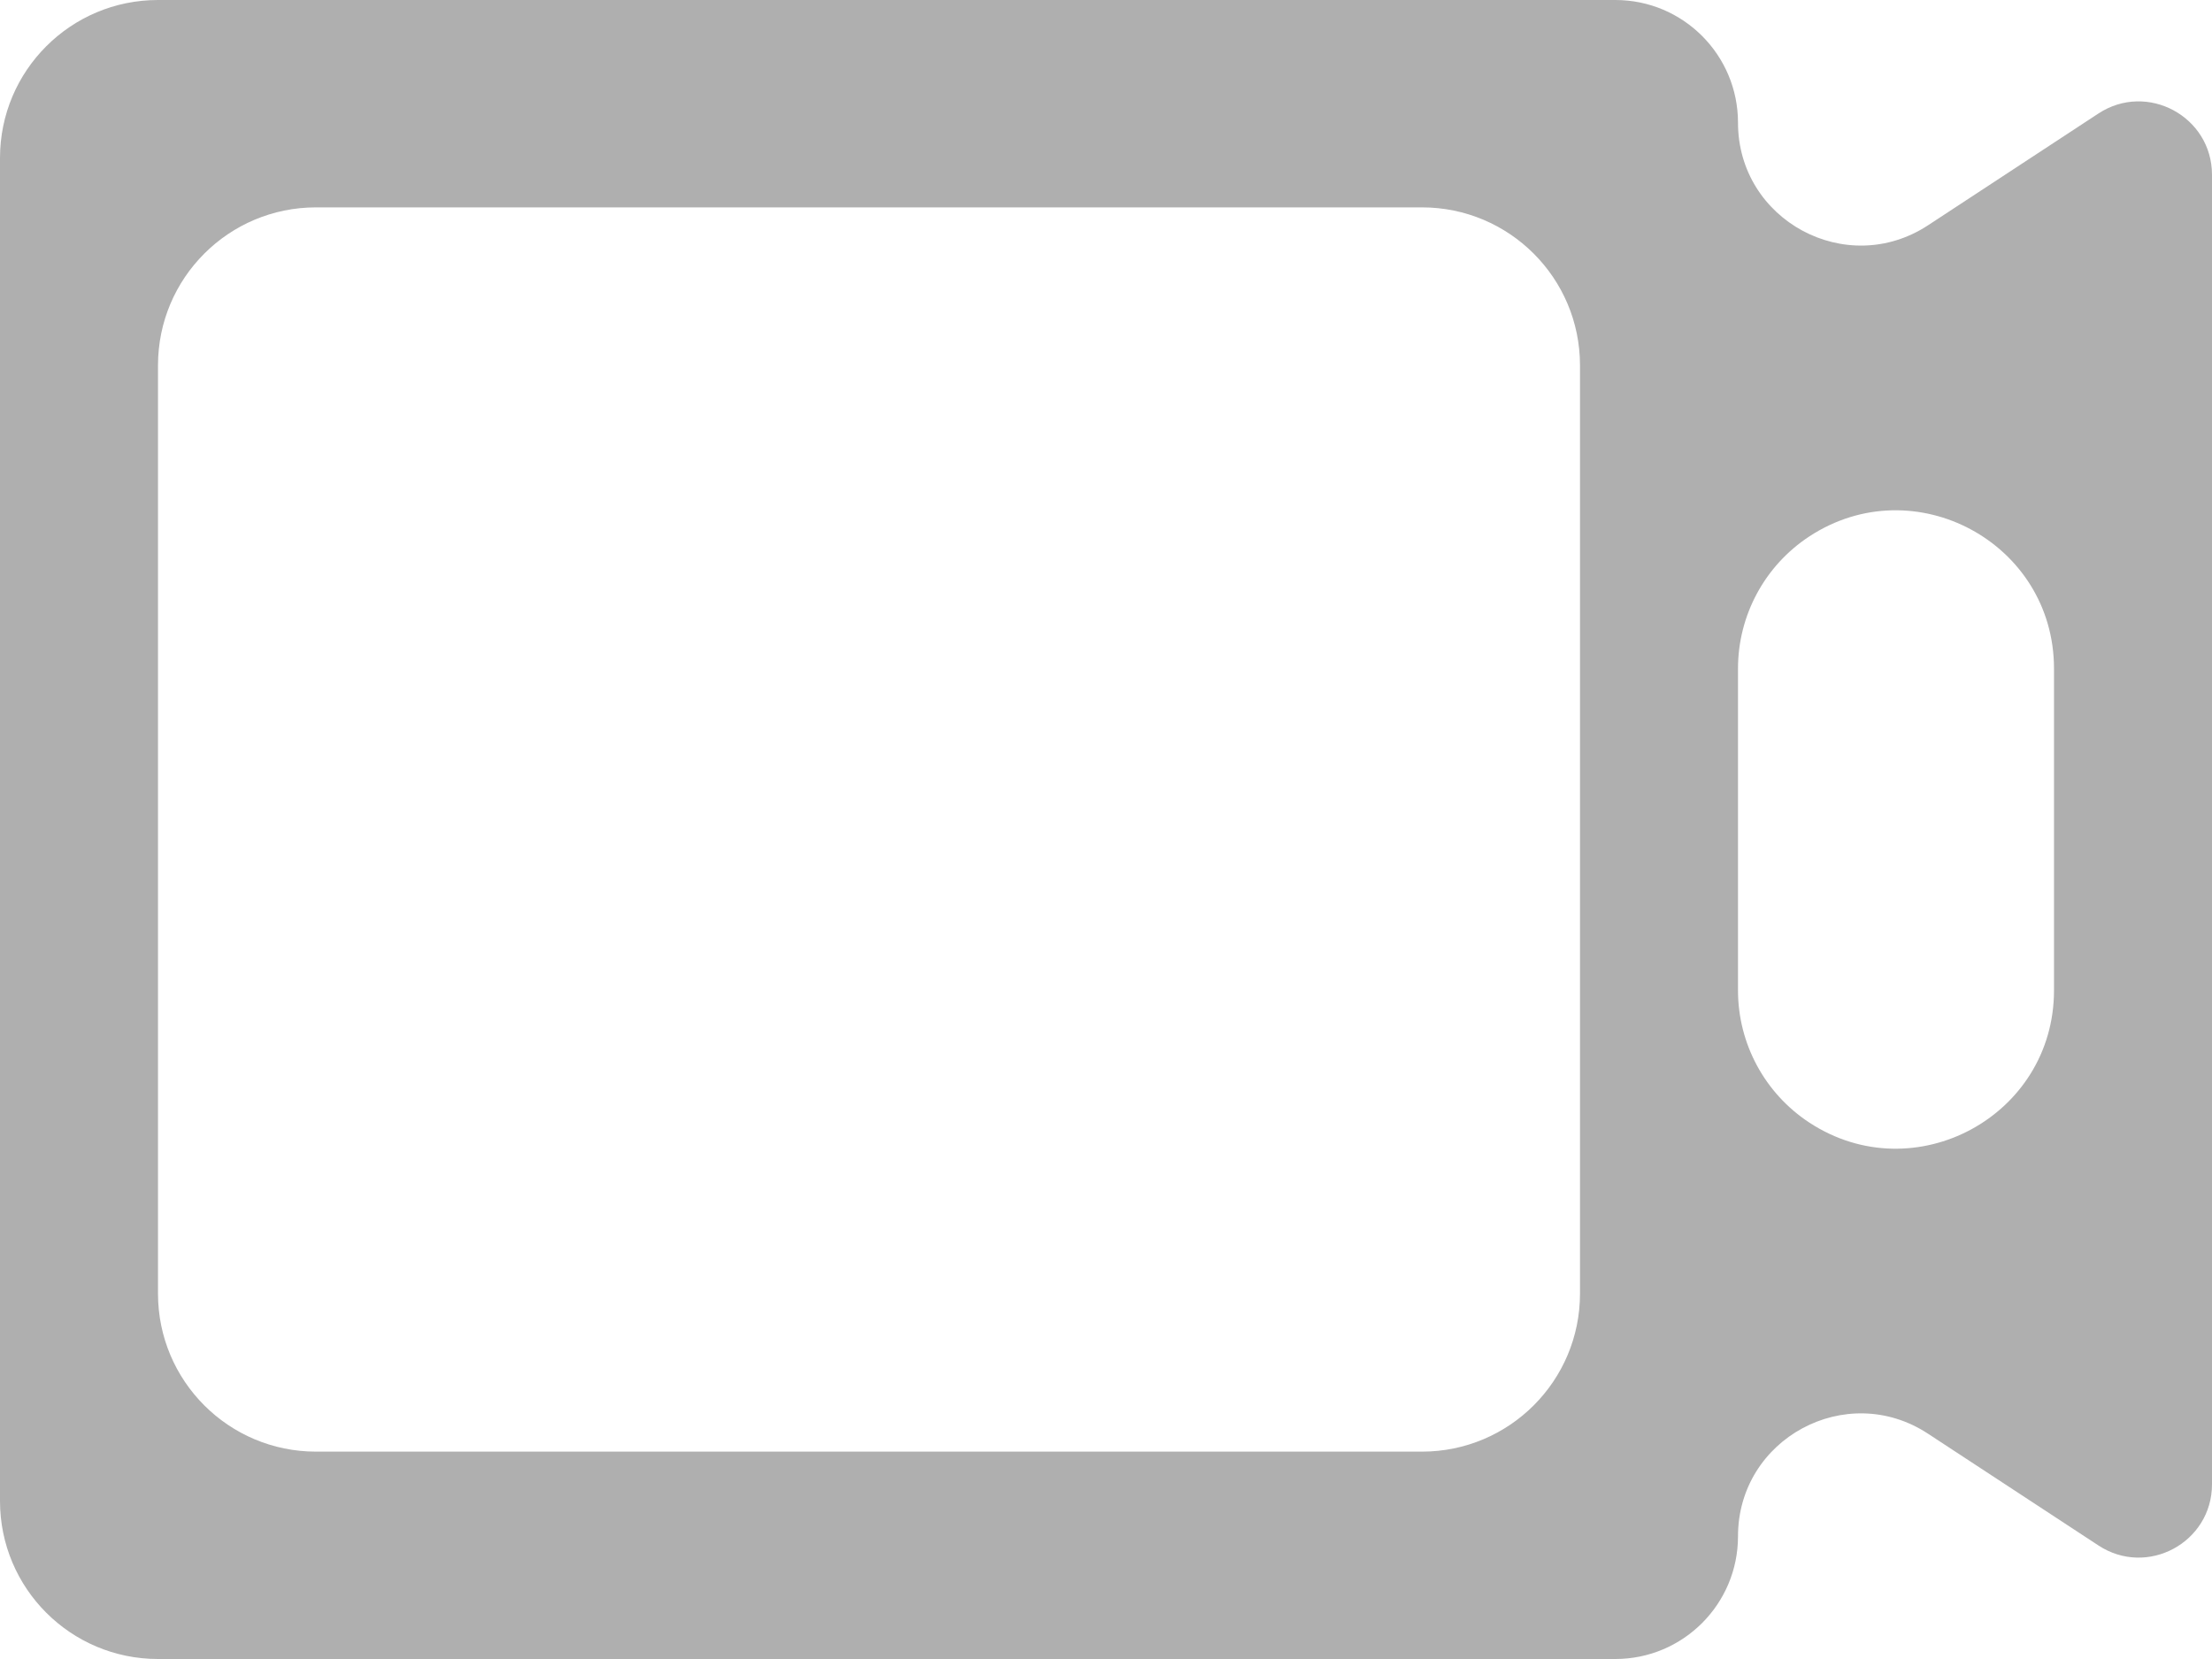 <svg width="28" height="21" viewBox="0 0 28 21" fill="none" xmlns="http://www.w3.org/2000/svg">
<path d="M2 0C0.895 0 0 0.895 0 2V19C0 20.105 0.895 21 2 21H20.447C21.305 21 22 20.305 22 19.447C22 18.211 23.372 17.47 24.405 18.148L26.563 19.563C27.18 19.968 28 19.526 28 18.788V2.213C28 1.474 27.179 1.032 26.562 1.437L24.405 2.852C23.372 3.529 22 2.788 22 1.553C22 0.695 21.305 0 20.447 0H2ZM2 4.625C2 3.52 2.895 2.625 4 2.625H18C19.105 2.625 20 3.52 20 4.625V16.375C20 17.48 19.105 18.375 18 18.375H4C2.895 18.375 2 17.48 2 16.375V4.625ZM22.903 6.79C24.233 5.918 26 6.872 26 8.463V12.537C26 14.128 24.233 15.082 22.903 14.21C22.339 13.84 22 13.211 22 12.537V8.463C22 7.789 22.339 7.16 22.903 6.79Z" fill="#AFAFAF"/>
</svg>
